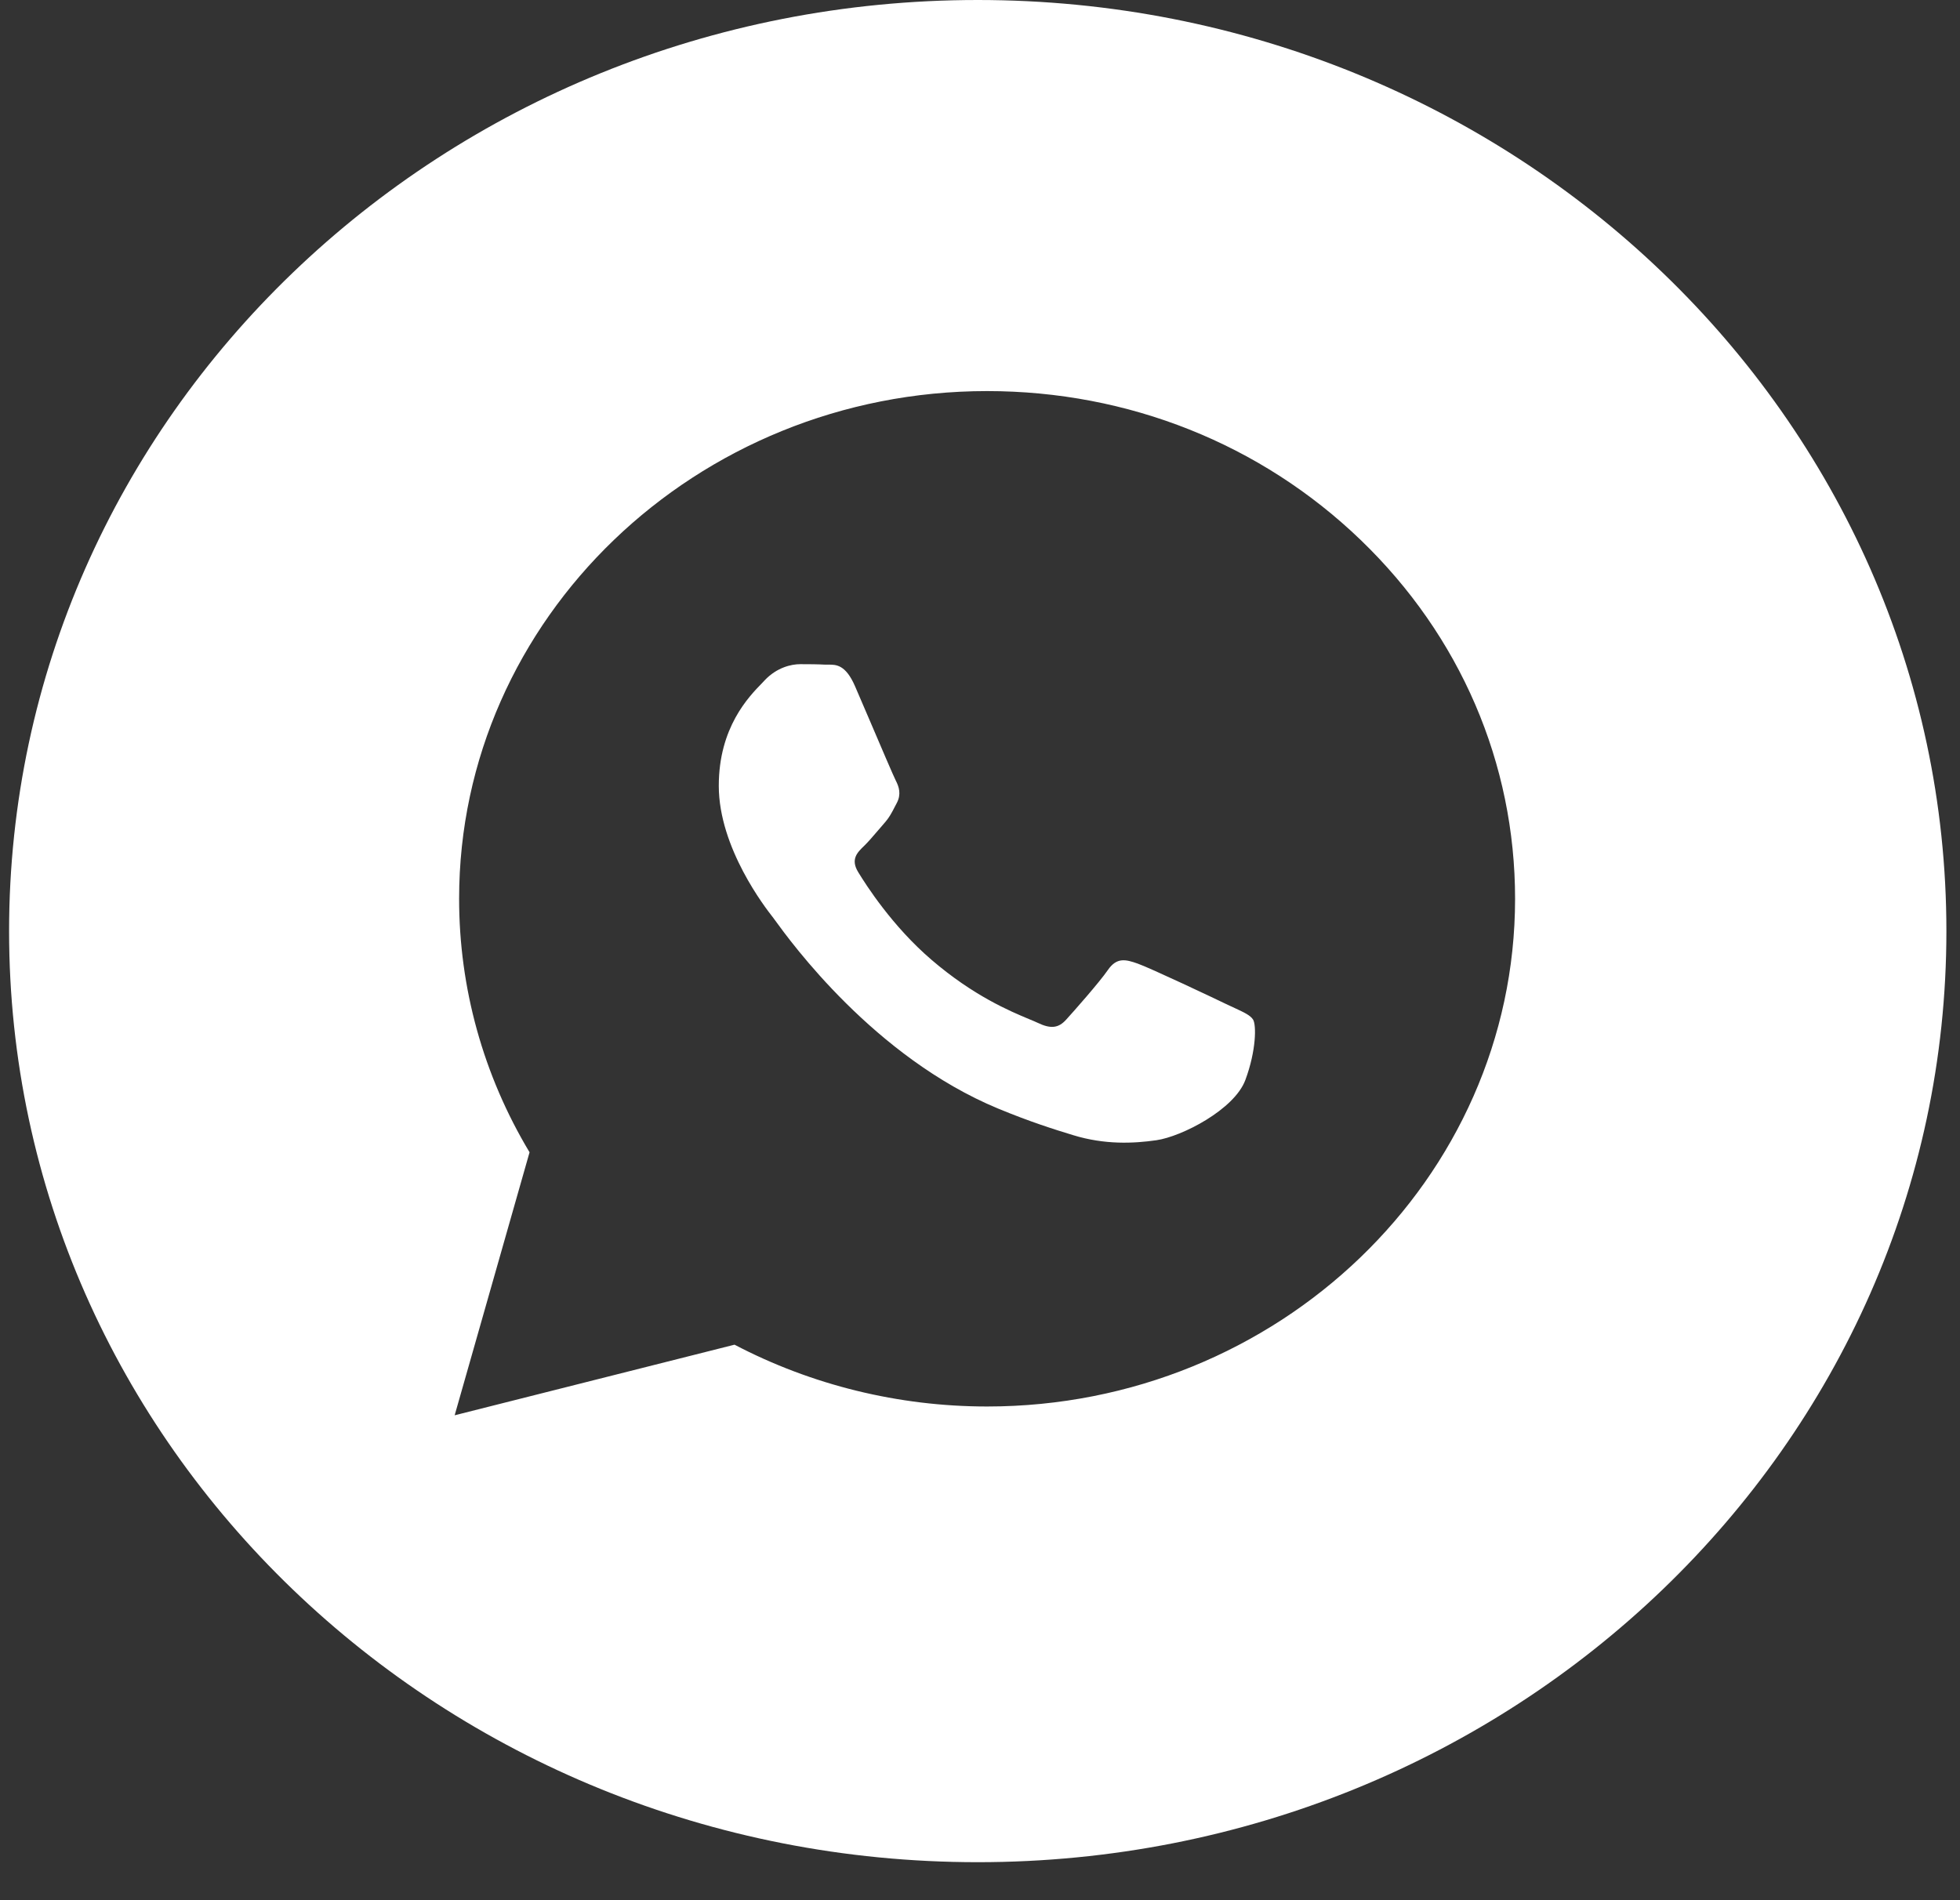 <svg width="33" height="32" viewBox="0 0 33 32" fill="none" xmlns="http://www.w3.org/2000/svg">
<rect x="0" y="0" width="33" height="32" fill="#333333" stroke="none"/>
<path fill-rule="evenodd" clip-rule="evenodd" d="M16.462 31.36C25.469 31.36 32.771 24.34 32.771 15.68C32.771 7.02 25.469 0 16.462 0C7.454 0 0.153 7.02 0.153 15.68C0.153 24.34 7.454 31.36 16.462 31.36ZM22.908 9.092C21.23 7.477 18.997 6.586 16.619 6.586C11.72 6.586 7.731 10.419 7.73 15.132C7.729 16.638 8.138 18.109 8.916 19.405L7.655 23.834L12.367 22.645C13.666 23.326 15.128 23.685 16.615 23.686H16.619C21.518 23.686 25.507 19.851 25.509 15.139C25.51 12.855 24.587 10.708 22.908 9.092ZM20.672 16.922C20.45 16.814 19.358 16.298 19.154 16.227C18.951 16.155 18.802 16.12 18.654 16.334C18.506 16.548 18.081 17.028 17.951 17.171C17.822 17.314 17.692 17.331 17.47 17.224C17.434 17.207 17.384 17.186 17.323 17.161C17.01 17.03 16.393 16.773 15.684 16.164C15.023 15.598 14.578 14.899 14.448 14.685C14.318 14.471 14.434 14.356 14.545 14.249C14.612 14.185 14.688 14.096 14.765 14.006C14.803 13.961 14.841 13.917 14.878 13.875C14.973 13.769 15.013 13.689 15.069 13.58C15.079 13.561 15.089 13.54 15.101 13.519C15.175 13.376 15.138 13.252 15.082 13.145C15.045 13.073 14.835 12.581 14.644 12.134C14.549 11.912 14.459 11.701 14.397 11.559C14.238 11.191 14.077 11.192 13.947 11.193C13.93 11.193 13.913 11.193 13.897 11.193C13.768 11.186 13.62 11.185 13.472 11.185C13.324 11.185 13.083 11.239 12.879 11.452C12.866 11.466 12.852 11.481 12.836 11.498C12.604 11.735 12.102 12.251 12.102 13.234C12.102 14.283 12.894 15.296 13.008 15.442L13.009 15.443C13.016 15.452 13.029 15.47 13.048 15.496C13.313 15.861 14.72 17.803 16.803 18.668C17.334 18.888 17.747 19.019 18.07 19.117C18.602 19.28 19.086 19.257 19.469 19.202C19.896 19.141 20.783 18.686 20.968 18.187C21.153 17.688 21.153 17.26 21.098 17.171C21.053 17.099 20.948 17.05 20.793 16.978C20.755 16.961 20.715 16.942 20.672 16.922Z" fill="white"/>
</svg>
